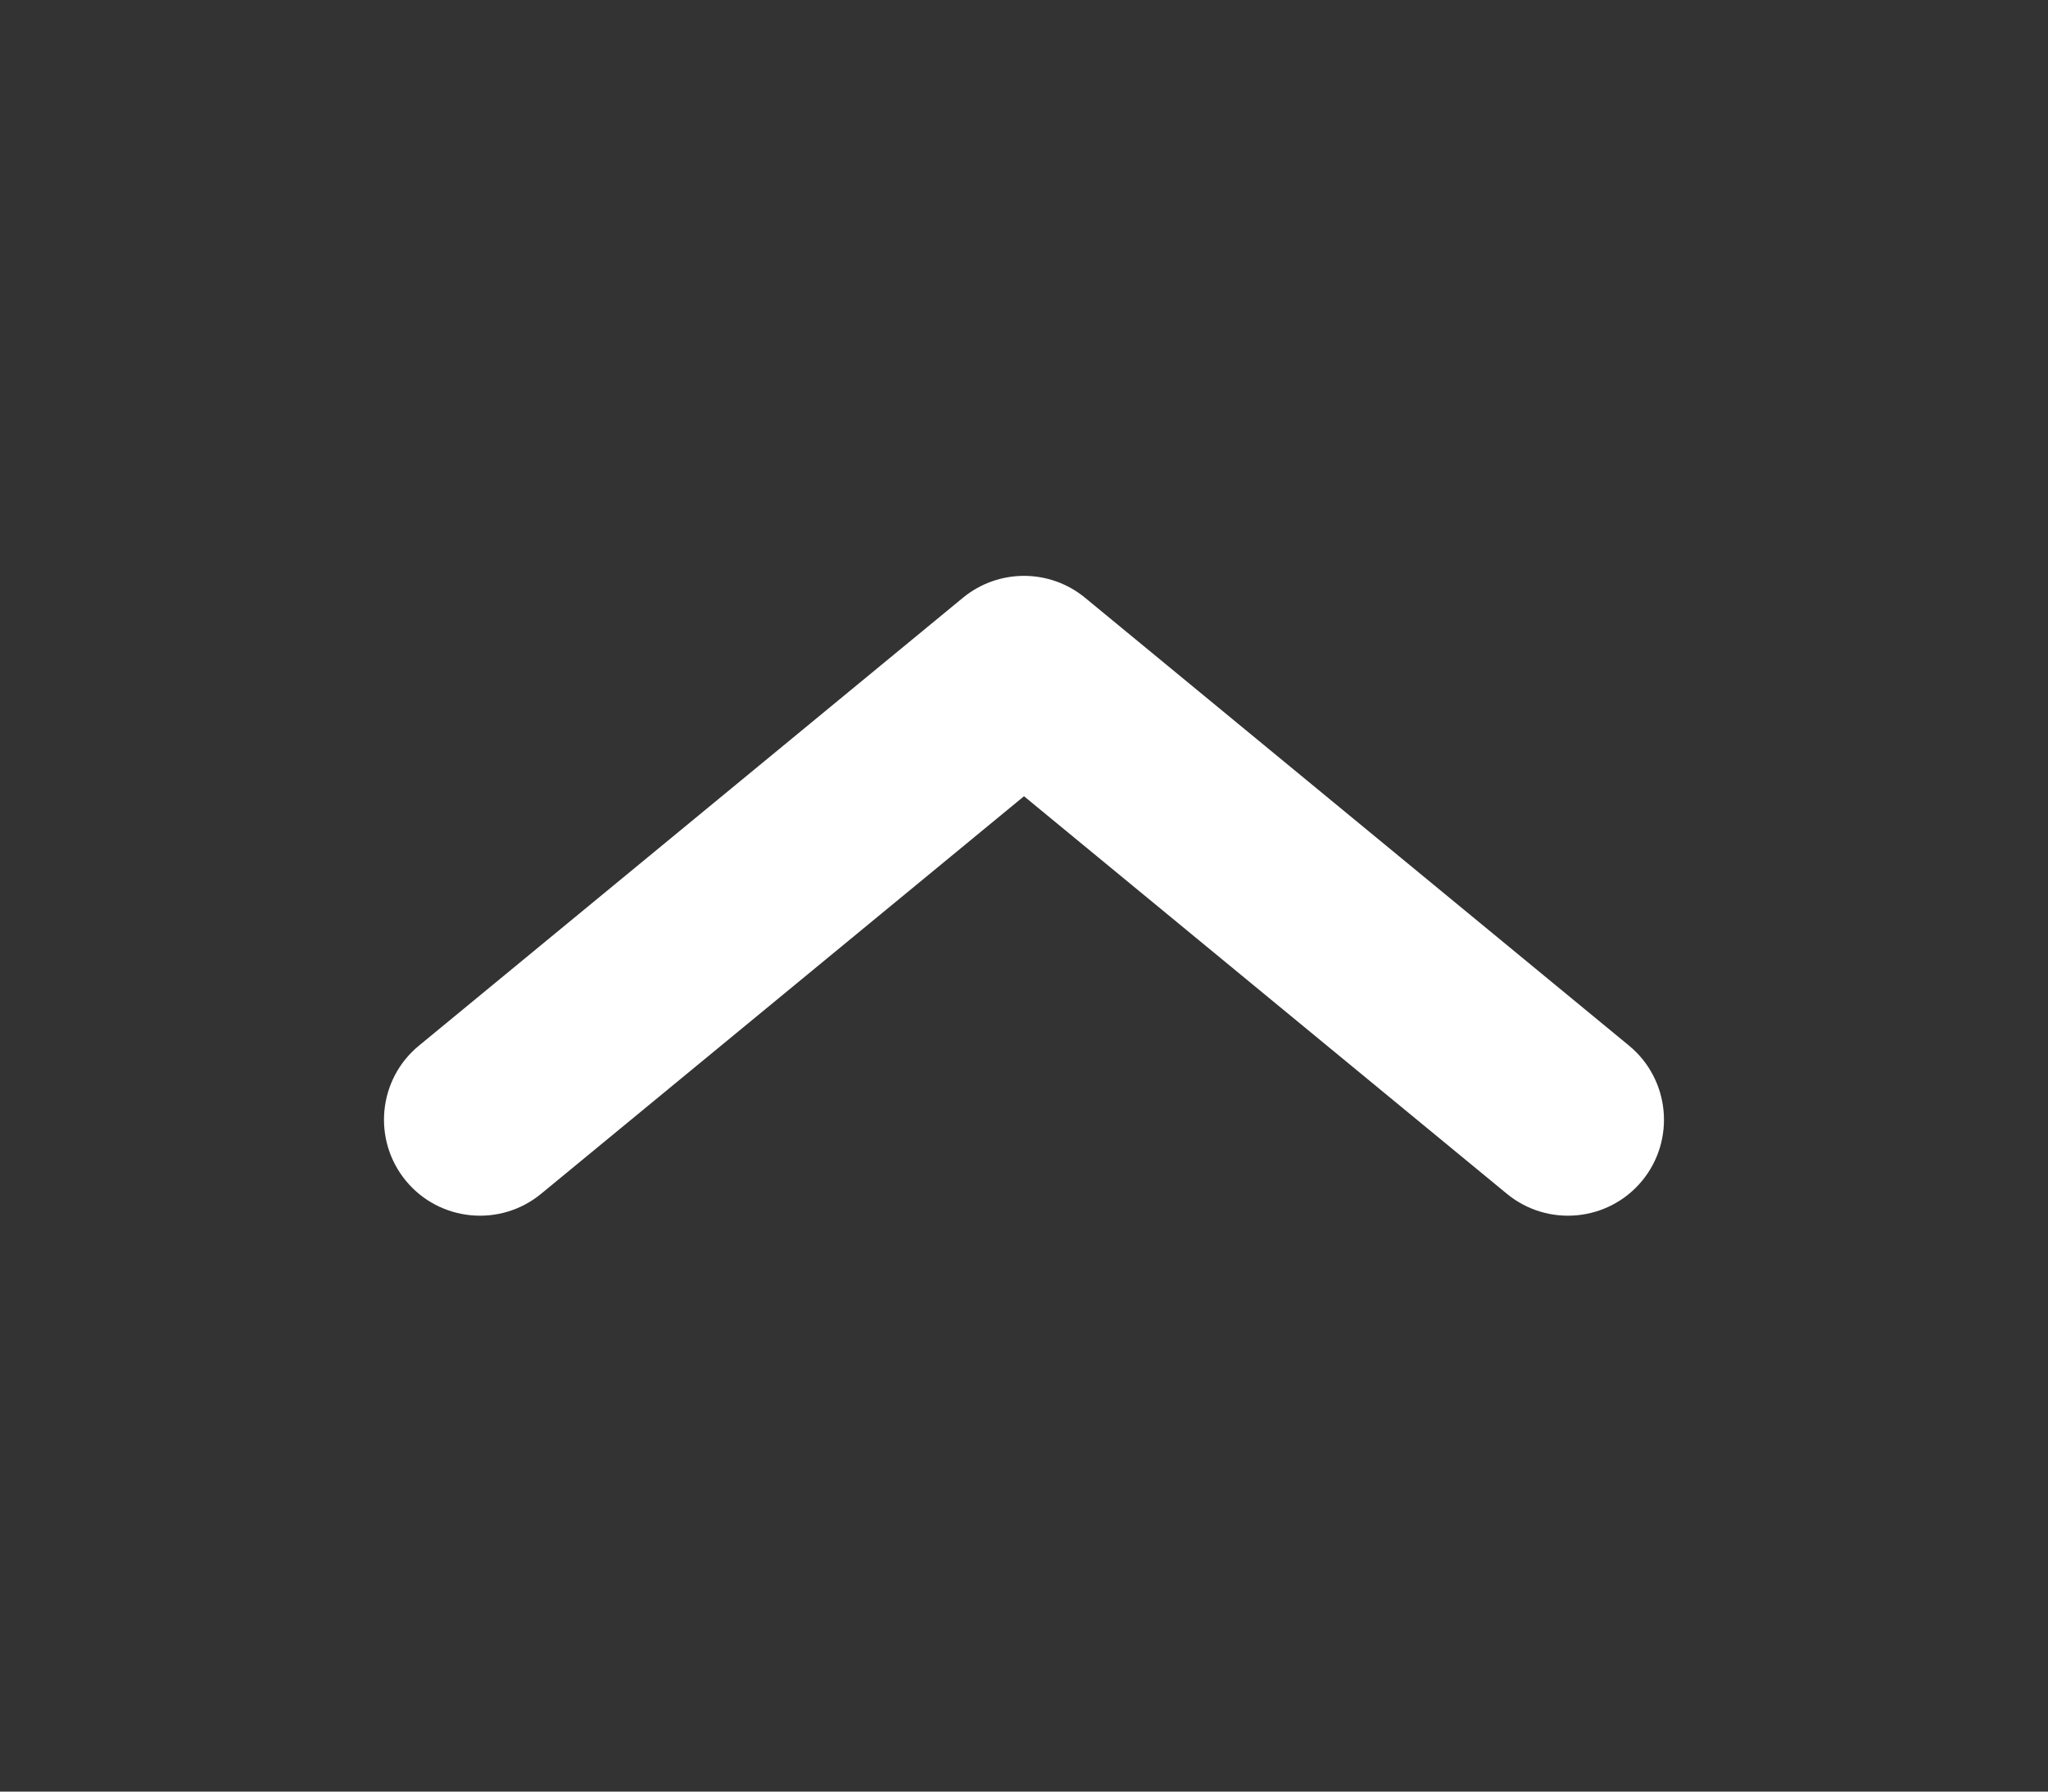 <svg width="16" height="14" viewBox="0 0 16 14" fill="none" xmlns="http://www.w3.org/2000/svg">
    <rect x="0" y="0" width="16" height="14" fill="#333333" stroke="none"/>
    <path d="M8 6.222L4.227 9.329C3.907 9.592 3.434 9.546 3.171 9.227C2.908 8.907 2.953 8.434 3.273 8.171L7.523 4.671C7.8 4.443 8.2 4.443 8.477 4.671L12.727 8.171C13.046 8.434 13.092 8.907 12.829 9.227C12.566 9.546 12.093 9.592 11.773 9.329L8 6.222Z" fill="white"/>
</svg>
